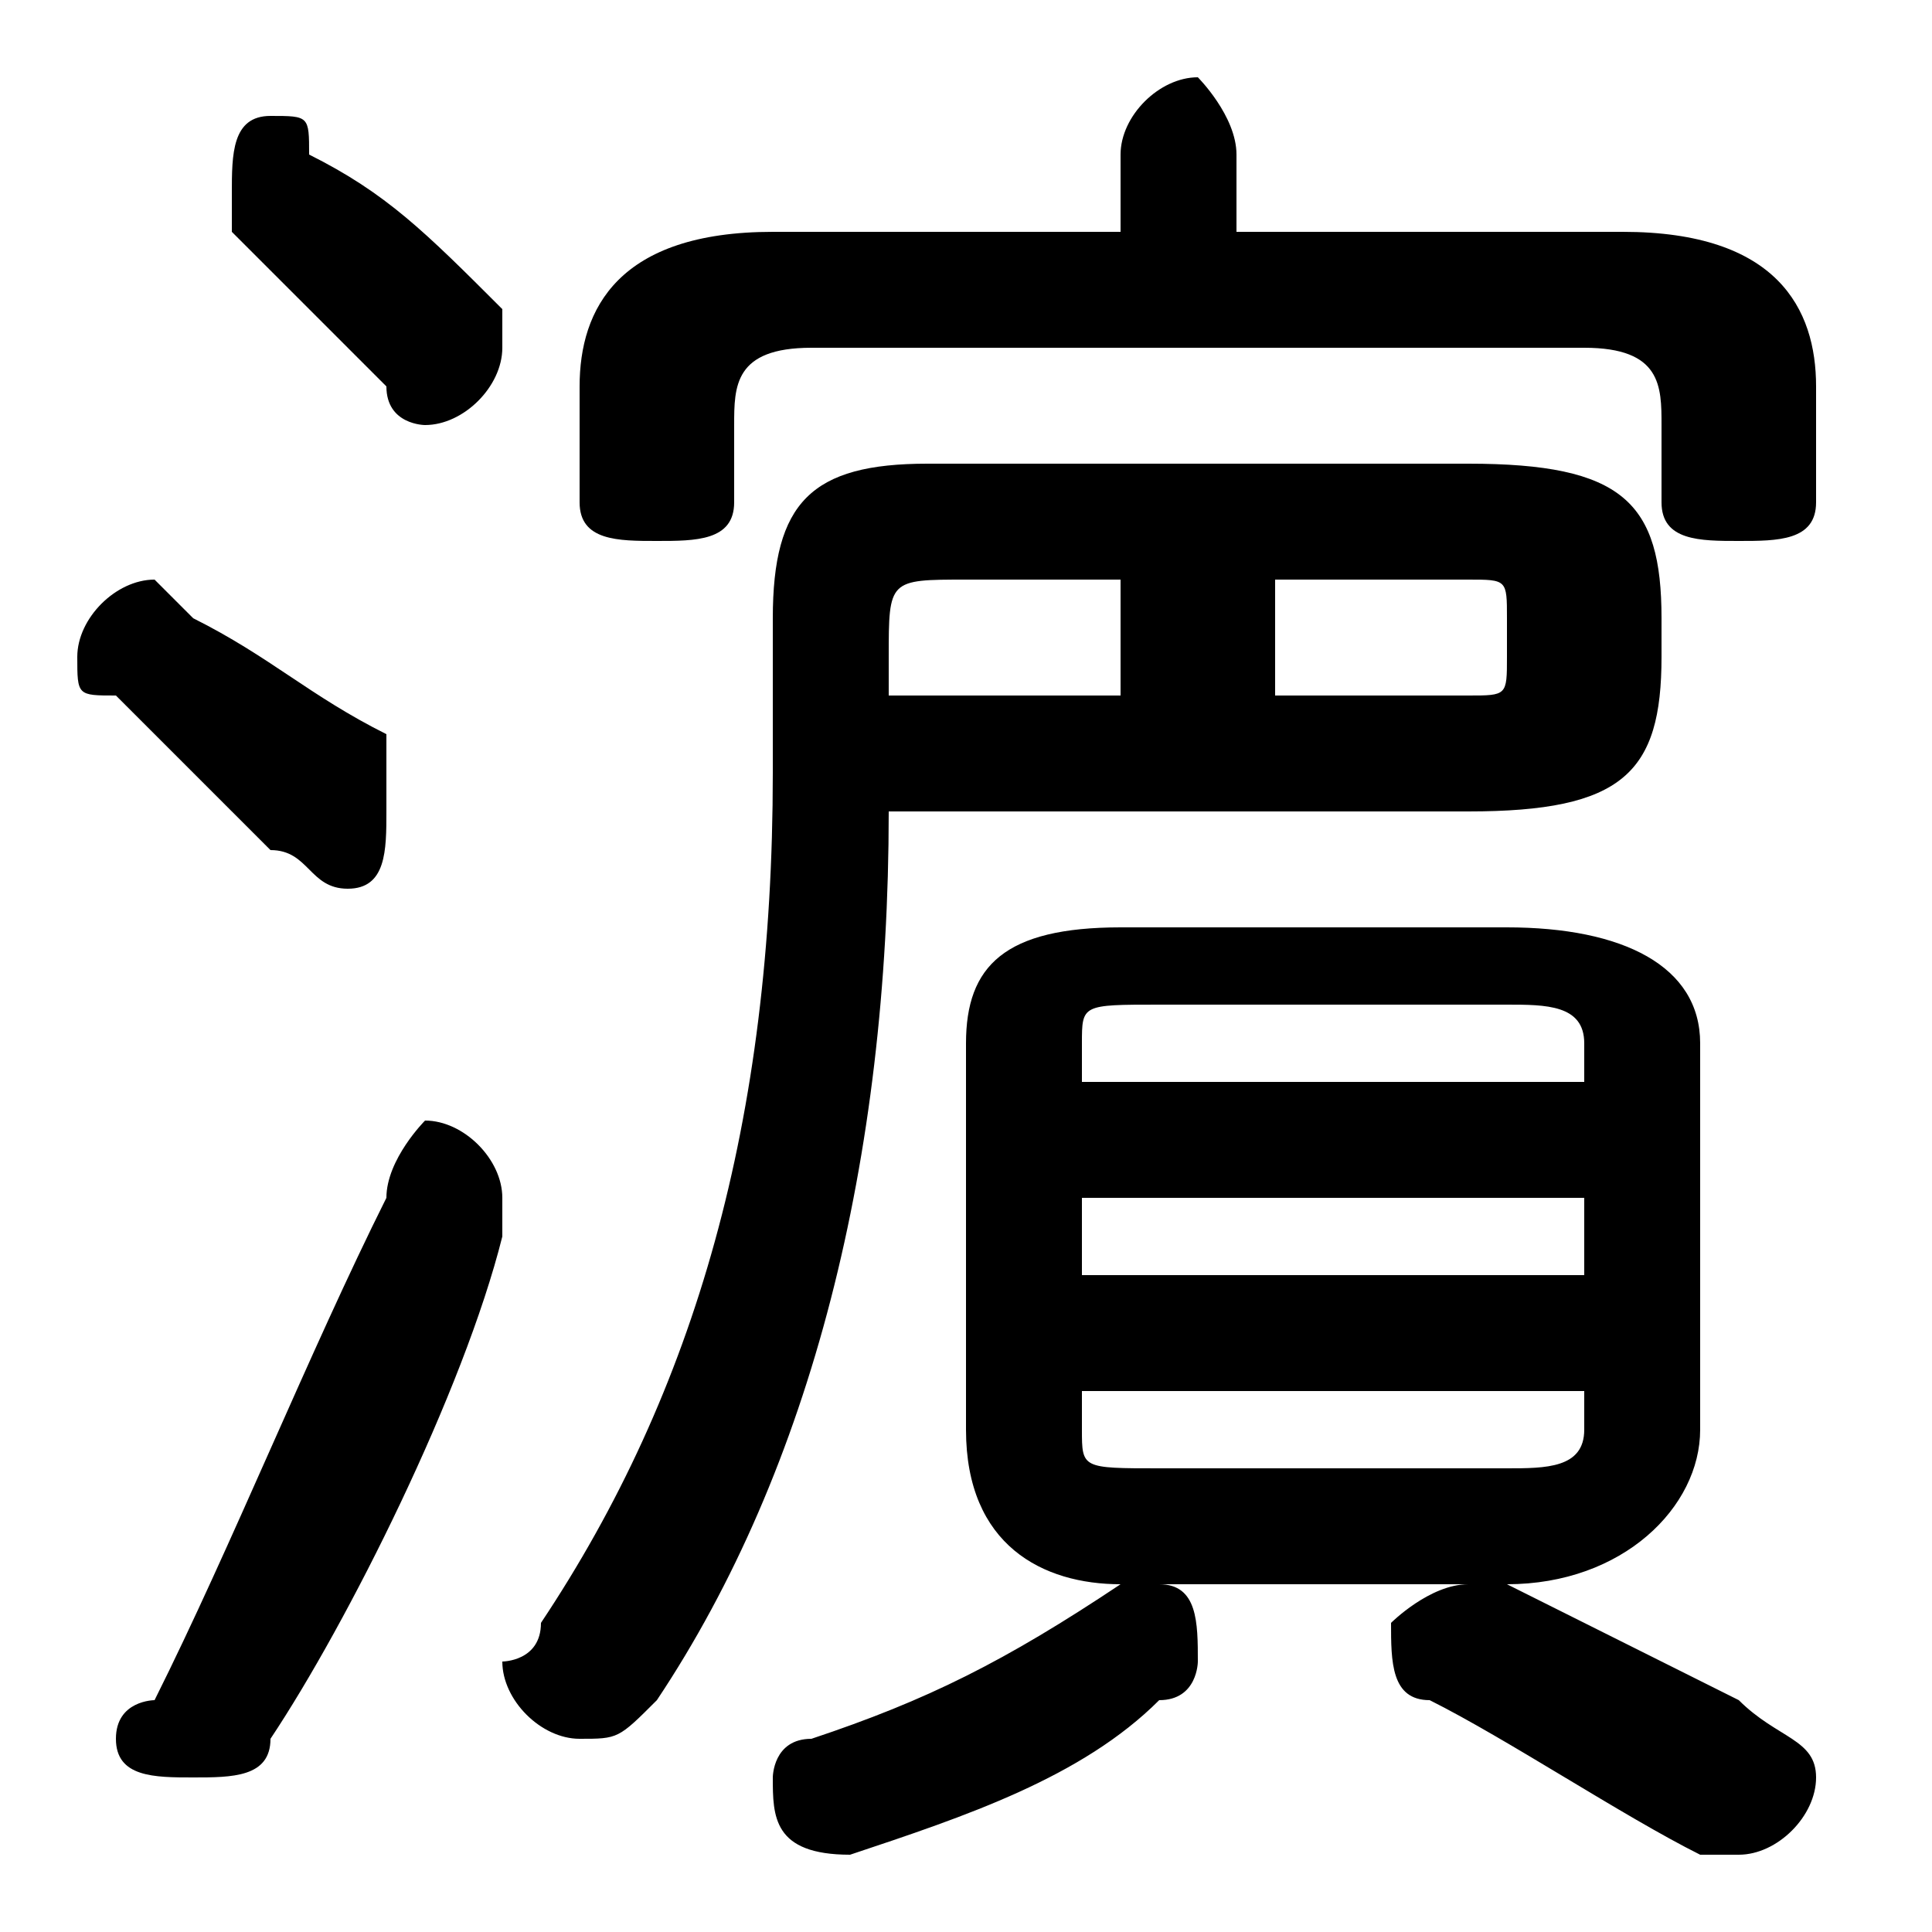 <svg xmlns="http://www.w3.org/2000/svg" viewBox="0 -44.0 50.0 50.0">
    <rect x="0" y="-44.0" width="50.0" height="50.0" fill="#808080" stroke="none"/>
    <g transform="scale(1, -1)">
        <!-- ボディの枠 -->
        <rect x="0" y="-6.0" width="50.0" height="50.0"
            stroke="white" fill="white"/>
        <!-- グリフ座標系の原点 -->
        <circle cx="0" cy="0" r="5" fill="white"/>
        <!-- グリフのアウトライン -->
        <g style="fill:black;stroke:#000000;stroke-width:0;stroke-linecap:round;stroke-linejoin:round;">
        <path d="M 39.0 3.0 C 42.0 3.0 44.0 5.0 44.0 7.0 L 44.0 17.0 C 44.0 19.0 42.0 20.0 39.0 20.0 L 29.0 20.0 C 26.0 20.0 25.0 19.0 25.0 17.0 L 25.0 7.0 C 25.0 4.0 27.0 3.0 29.0 3.0 Z M 30.0 6.0 C 28.0 6.0 28.0 6.0 28.0 7.0 L 28.0 8.0 L 41.0 8.0 L 41.0 7.0 C 41.0 6.0 40.0 6.0 39.0 6.0 Z M 28.0 13.0 L 41.0 13.0 L 41.0 11.0 L 28.0 11.0 Z M 41.0 16.0 L 28.0 16.0 L 28.0 17.0 C 28.0 18.0 28.0 18.0 30.0 18.0 L 39.0 18.0 C 40.0 18.0 41.0 18.0 41.0 17.0 Z M 32.0 38.0 L 32.0 40.0 C 32.0 41.0 31.0 42.0 31.0 42.0 C 30.0 42.0 29.0 41.0 29.0 40.0 L 29.0 38.0 L 20.0 38.0 C 16.0 38.0 15.0 36.0 15.0 34.0 L 15.0 31.0 C 15.0 30.0 16.0 30.0 17.0 30.0 C 18.0 30.0 19.0 30.0 19.0 31.0 L 19.0 33.0 C 19.0 34.0 19.0 35.0 21.0 35.0 L 41.0 35.0 C 43.0 35.0 43.0 34.0 43.0 33.0 L 43.0 31.0 C 43.0 30.0 44.0 30.0 45.0 30.0 C 46.0 30.0 47.0 30.0 47.0 31.0 L 47.0 34.0 C 47.0 36.0 46.0 38.0 42.0 38.0 Z M 38.0 23.0 C 42.0 23.0 43.0 24.0 43.0 27.0 L 43.0 28.0 C 43.0 31.0 42.0 32.0 38.0 32.0 L 24.0 32.0 C 21.0 32.0 20.0 31.0 20.0 28.0 L 20.0 24.0 C 20.0 15.0 18.0 8.0 14.0 2.0 C 14.0 1.0 13.0 1.0 13.0 1.0 C 13.0 -0.0 14.0 -1.0 15.0 -1.0 C 16.0 -1.0 16.0 -1.0 17.0 0.0 C 21.0 6.0 23.0 14.0 23.0 23.0 Z M 33.0 29.0 L 38.0 29.0 C 39.0 29.0 39.0 29.0 39.0 28.0 L 39.0 27.0 C 39.0 26.0 39.0 26.0 38.0 26.0 L 33.0 26.0 Z M 29.0 29.0 L 29.0 26.0 L 23.0 26.0 L 23.0 27.0 C 23.0 29.0 23.0 29.0 25.0 29.0 Z M 39.0 3.0 C 38.0 3.0 38.0 3.0 38.0 3.0 C 37.0 3.0 36.0 2.0 36.0 2.0 C 36.0 1.0 36.0 0.0 37.0 -0.0 C 39.0 -1.0 42.0 -3.0 44.0 -4.0 C 44.0 -4.0 45.0 -4.0 45.0 -4.0 C 46.0 -4.0 47.0 -3.0 47.0 -2.0 C 47.0 -1.0 46.0 -1.0 45.0 -0.0 C 43.0 1.0 41.0 2.0 39.0 3.0 Z M 29.0 3.0 C 26.0 1.0 24.0 0.0 21.0 -1.0 C 20.0 -1.0 20.0 -2.0 20.0 -2.0 C 20.0 -3.0 20.0 -4.0 22.0 -4.0 C 22.0 -4.0 22.0 -4.0 22.0 -4.0 C 25.0 -3.0 28.0 -2.0 30.0 -0.0 C 31.0 0.0 31.0 1.0 31.0 1.0 C 31.0 2.0 31.0 3.0 30.0 3.0 C 29.0 3.0 29.0 3.0 29.0 3.0 Z M 8.0 40.0 C 8.0 41.0 8.0 41.0 7.0 41.0 C 6.0 41.0 6.0 40.0 6.0 39.0 C 6.0 38.0 6.0 38.0 6.0 38.0 C 7.0 37.0 9.0 35.0 10.0 34.0 C 10.0 33.0 11.0 33.0 11.0 33.0 C 12.0 33.0 13.0 34.0 13.0 35.0 C 13.0 35.0 13.0 36.0 13.0 36.0 C 11.0 38.0 10.0 39.0 8.0 40.0 Z M 10.0 13.0 C 8.0 9.0 6.0 4.0 4.0 0.0 C 4.0 0.0 3.0 -0.0 3.0 -1.0 C 3.0 -2.0 4.0 -2.0 5.0 -2.0 C 6.0 -2.0 7.0 -2.0 7.0 -1.0 C 9.0 2.0 12.0 8.0 13.0 12.0 C 13.0 12.0 13.0 13.0 13.0 13.0 C 13.0 14.0 12.0 15.0 11.0 15.0 C 11.0 15.0 10.0 14.0 10.0 13.0 Z M 5.0 28.0 C 5.0 28.0 4.0 29.0 4.0 29.0 C 3.0 29.0 2.0 28.0 2.0 27.0 C 2.0 26.0 2.0 26.0 3.0 26.0 C 4.0 25.0 6.0 23.0 7.0 22.0 C 8.0 22.0 8.0 21.0 9.0 21.0 C 10.0 21.0 10.0 22.0 10.0 23.0 C 10.0 24.0 10.0 24.0 10.0 25.0 C 8.0 26.0 7.0 27.0 5.0 28.0 Z"/>
    </g>
    </g>
</svg>
